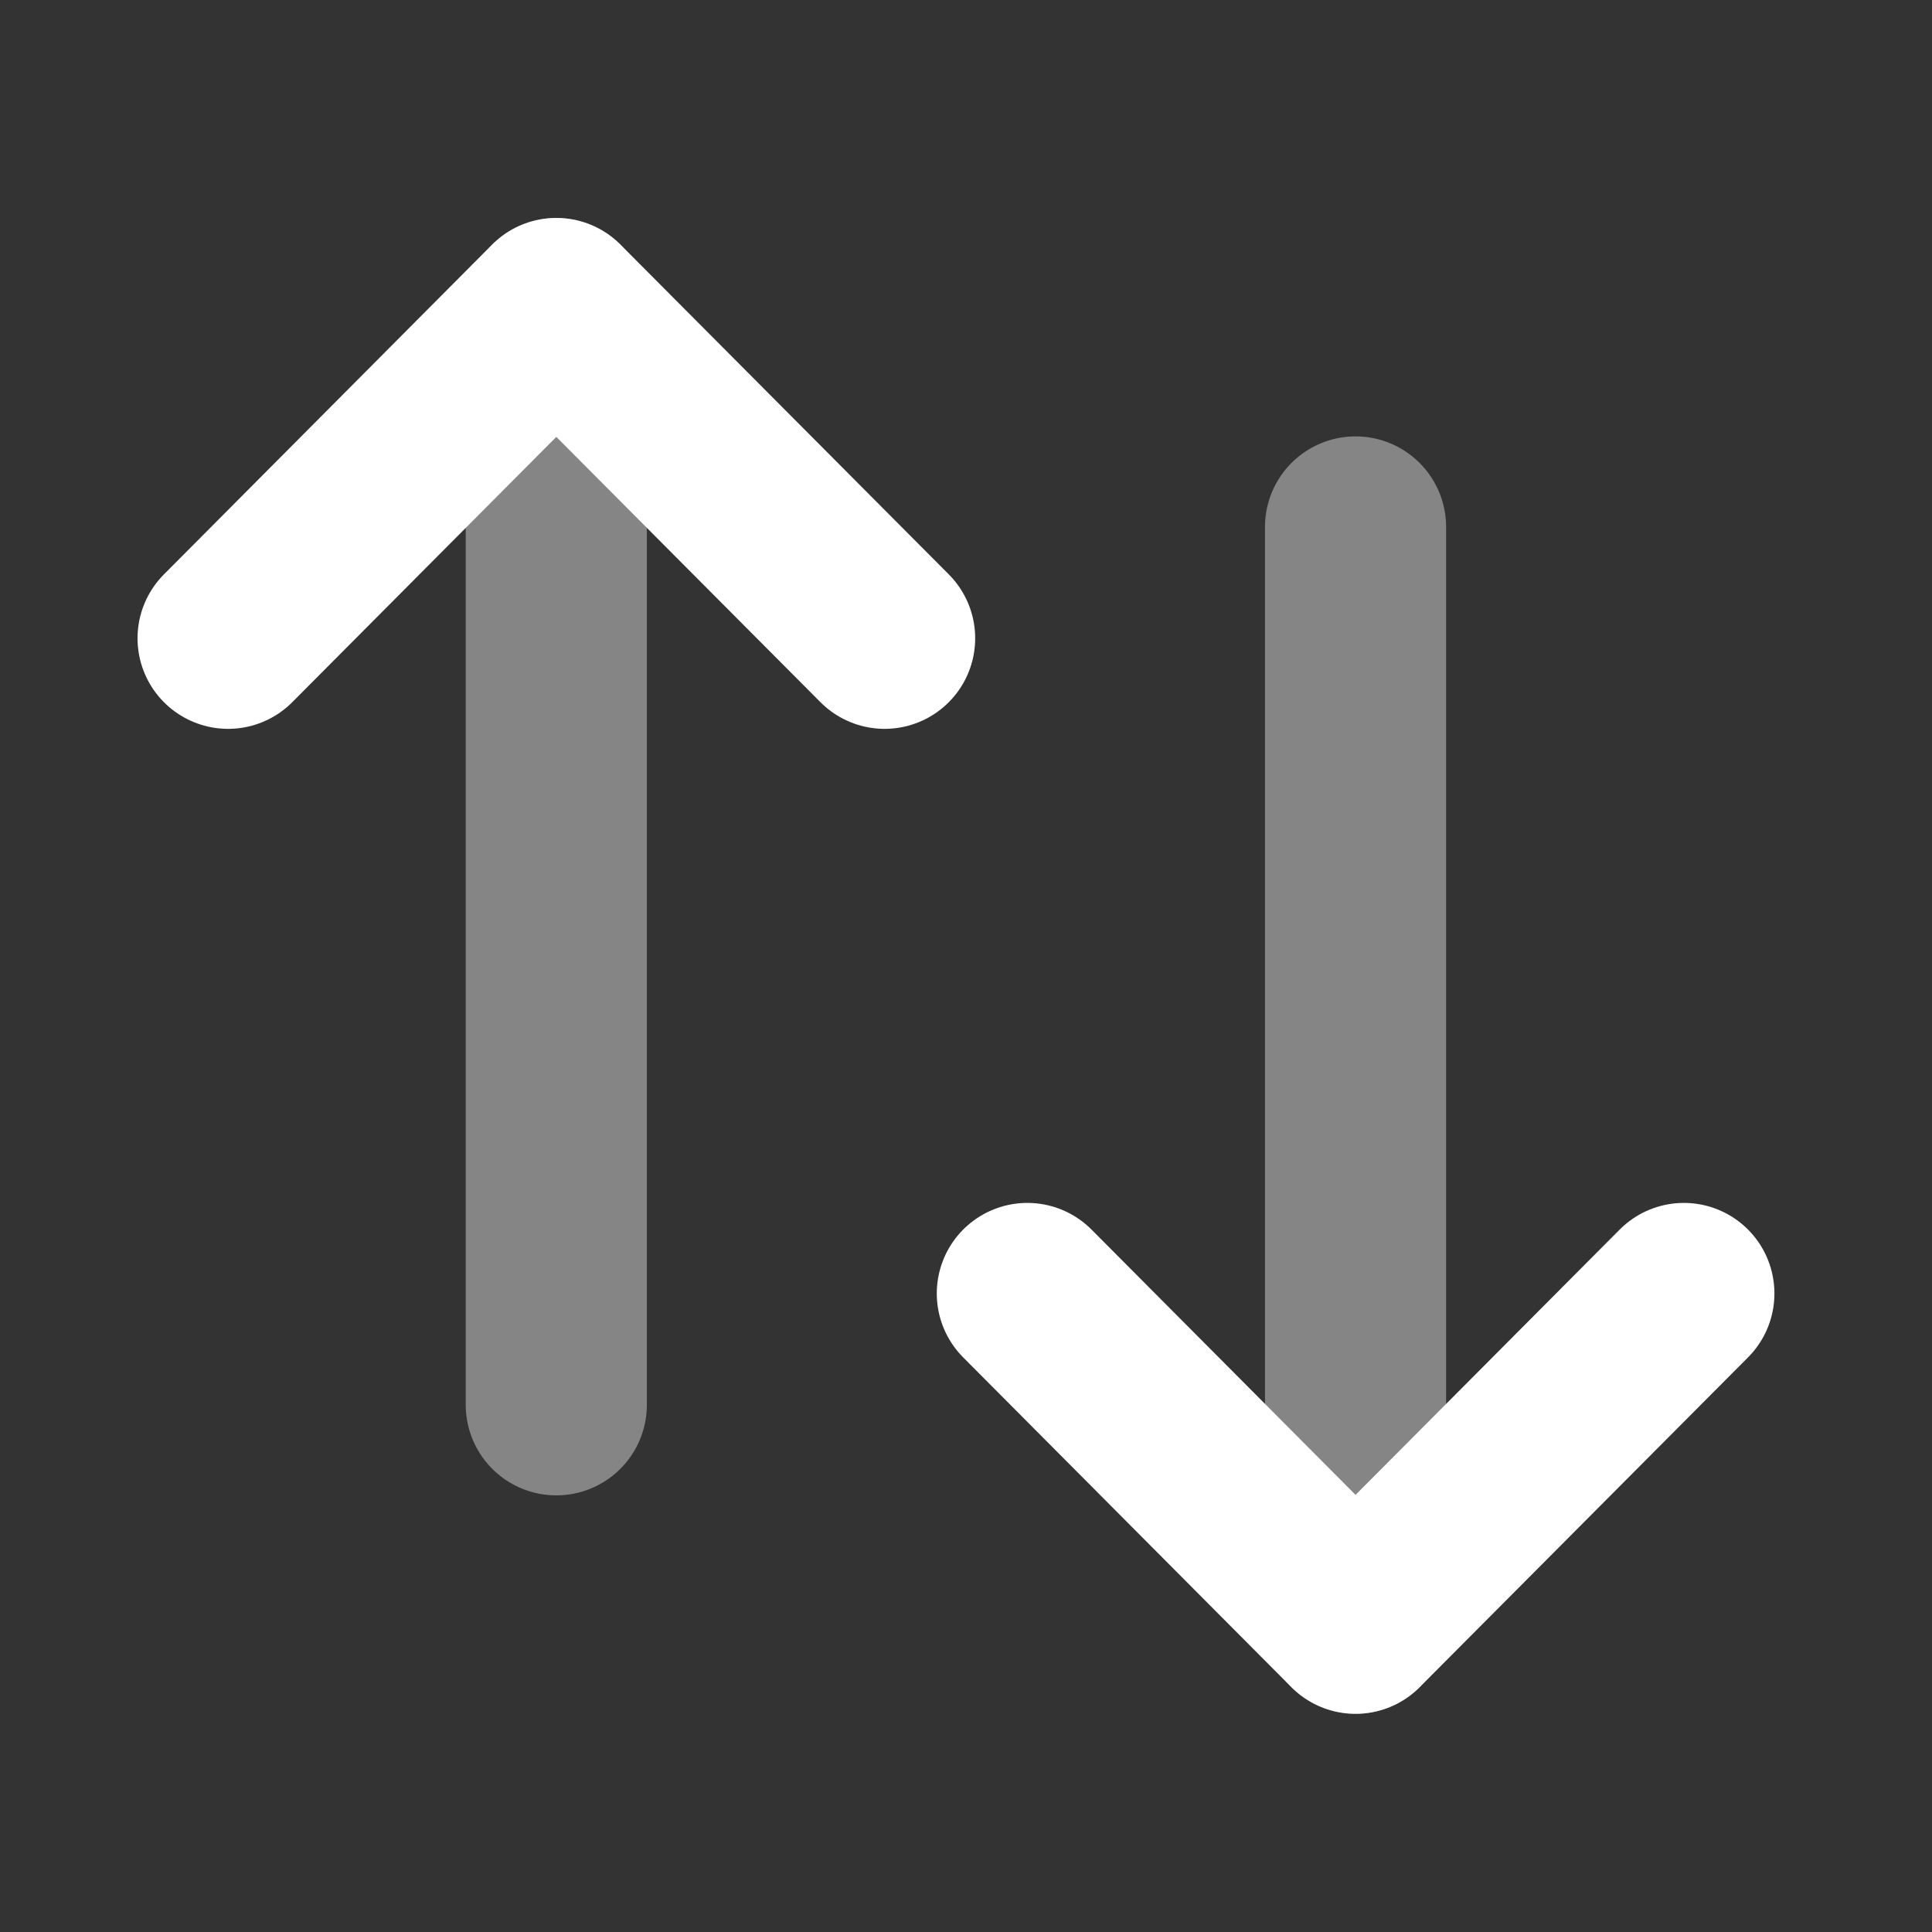 <svg width="16" height="16" viewBox="0 0 16 16" fill="none" xmlns="http://www.w3.org/2000/svg">
<rect x="0" y="0" width="16" height="16" fill="#333333" stroke="none"/>
<path opacity="0.4" d="M11.226 13.443V4.364" stroke="white" stroke-width="1.5" stroke-linecap="round" stroke-linejoin="round"/>
<path d="M13.945 10.712L11.226 13.443L8.508 10.712" stroke="white" stroke-width="1.5" stroke-linecap="round" stroke-linejoin="round"/>
<path opacity="0.4" d="M4.607 2.555V11.634" stroke="white" stroke-width="1.5" stroke-linecap="round" stroke-linejoin="round"/>
<path d="M1.889 5.286L4.607 2.555L7.326 5.286" stroke="white" stroke-width="1.5" stroke-linecap="round" stroke-linejoin="round"/>
</svg>
